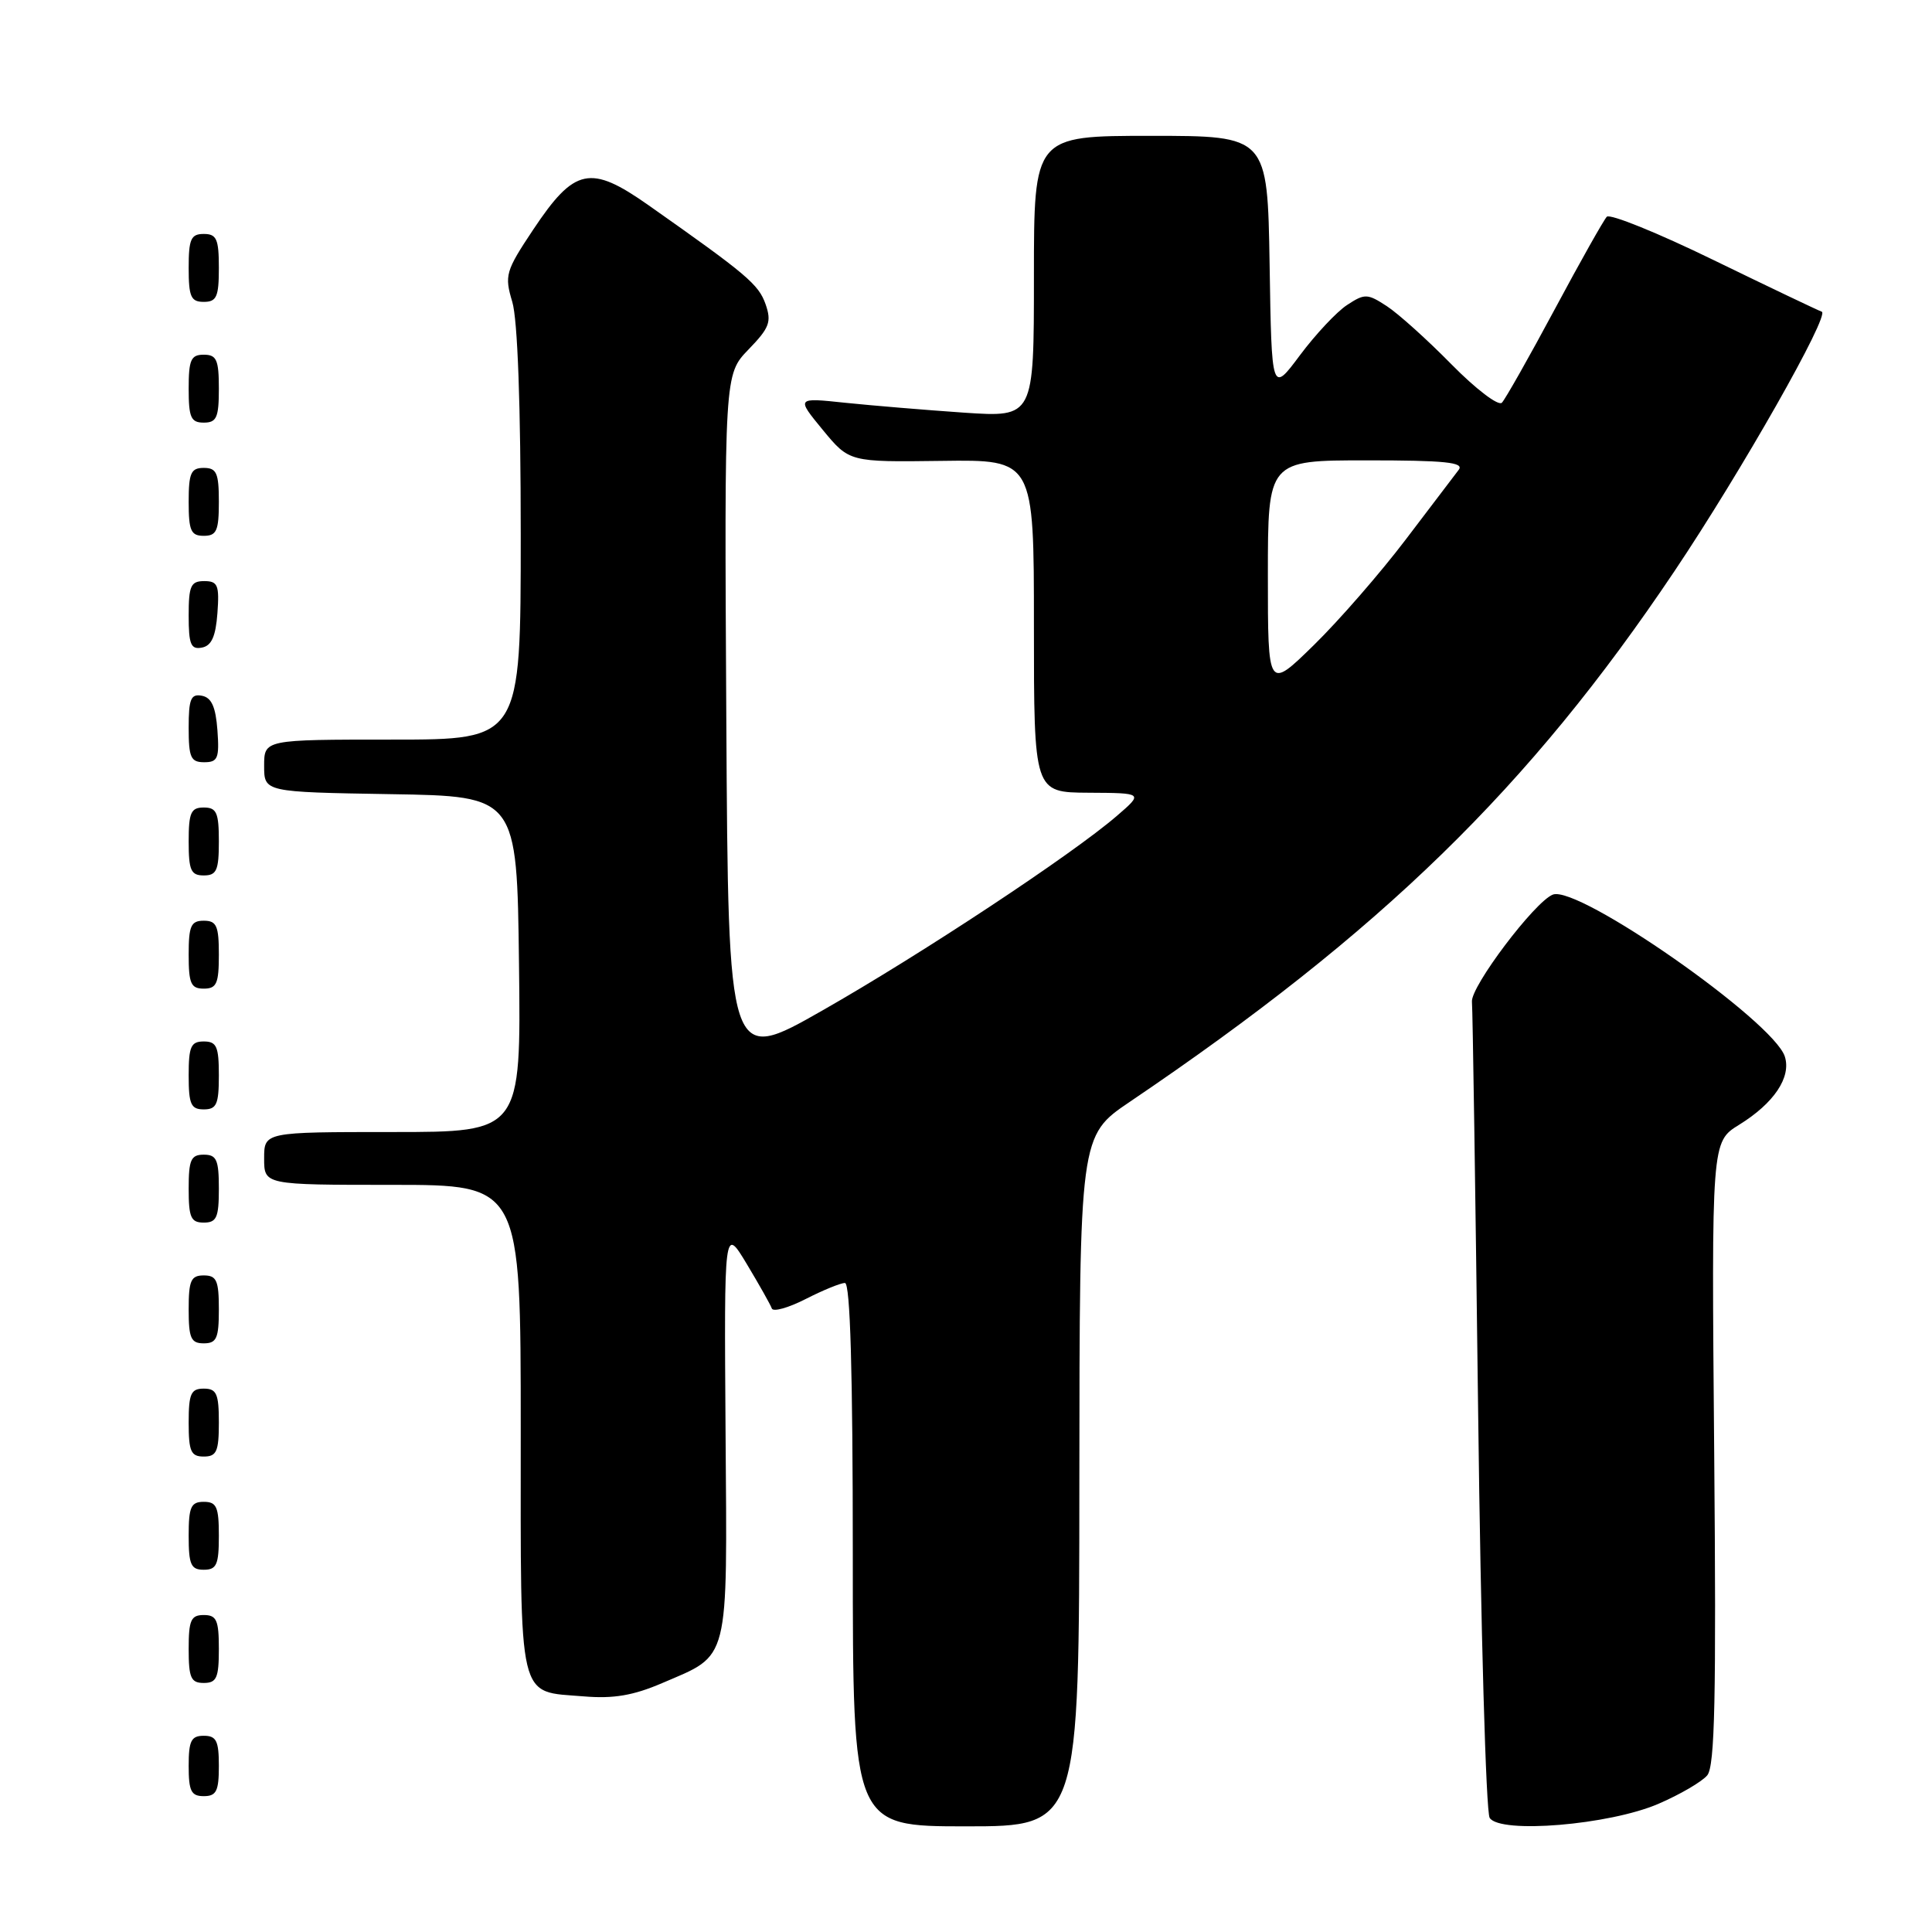 <?xml version="1.0" encoding="UTF-8" standalone="no"?>
<!DOCTYPE svg PUBLIC "-//W3C//DTD SVG 1.1//EN" "http://www.w3.org/Graphics/SVG/1.1/DTD/svg11.dtd" >
<svg xmlns="http://www.w3.org/2000/svg" xmlns:xlink="http://www.w3.org/1999/xlink" version="1.1" viewBox="0 0 256 256">
 <g >
 <path fill="currentColor"
d=" M 143.02 196.25 C 143.05 150.50 143.05 150.50 149.70 146.00 C 183.06 123.44 202.61 104.40 221.85 75.72 C 230.71 62.52 242.54 41.68 241.39 41.30 C 240.90 41.13 234.46 38.06 227.08 34.47 C 219.70 30.87 213.33 28.29 212.91 28.72 C 212.50 29.15 209.39 34.67 206.00 41.00 C 202.61 47.33 199.46 52.89 199.01 53.36 C 198.55 53.84 195.55 51.55 192.34 48.29 C 189.13 45.02 185.26 41.54 183.75 40.56 C 181.19 38.89 180.83 38.88 178.50 40.41 C 177.13 41.30 174.32 44.30 172.25 47.07 C 168.50 52.10 168.50 52.10 168.23 35.05 C 167.95 18.00 167.95 18.00 152.48 18.00 C 137.00 18.00 137.00 18.00 137.00 36.65 C 137.00 55.30 137.00 55.30 127.75 54.68 C 122.66 54.33 115.58 53.74 112.00 53.37 C 105.50 52.68 105.50 52.68 109.02 56.96 C 112.54 61.23 112.54 61.23 124.77 61.07 C 137.00 60.90 137.00 60.90 137.00 82.95 C 137.00 105.00 137.00 105.00 144.25 105.04 C 151.50 105.08 151.50 105.08 148.00 108.10 C 142.06 113.23 122.05 126.45 108.96 133.90 C 96.50 141.00 96.50 141.00 96.24 95.31 C 95.98 49.62 95.98 49.62 99.18 46.31 C 101.96 43.44 102.26 42.65 101.44 40.30 C 100.51 37.67 98.97 36.37 85.94 27.20 C 78.21 21.76 76.13 22.20 70.63 30.46 C 66.99 35.93 66.83 36.49 67.88 40.00 C 68.59 42.35 69.00 53.77 69.00 70.87 C 69.00 98.00 69.00 98.00 52.00 98.00 C 35.00 98.00 35.00 98.00 35.00 101.48 C 35.00 104.95 35.00 104.95 51.75 105.23 C 68.50 105.50 68.50 105.50 68.77 127.75 C 69.04 150.00 69.04 150.00 52.02 150.00 C 35.00 150.00 35.00 150.00 35.00 153.50 C 35.00 157.00 35.00 157.00 52.00 157.00 C 69.00 157.00 69.00 157.00 69.00 189.38 C 69.00 226.11 68.51 224.05 77.37 224.78 C 81.29 225.11 83.92 224.66 87.74 223.02 C 96.76 219.14 96.36 220.72 96.14 189.74 C 95.95 162.50 95.95 162.50 98.96 167.50 C 100.61 170.25 102.10 172.89 102.27 173.38 C 102.44 173.86 104.46 173.30 106.75 172.13 C 109.04 170.96 111.39 170.00 111.96 170.00 C 112.66 170.00 113.00 181.75 113.00 206.00 C 113.00 242.00 113.00 242.00 128.00 242.00 C 143.00 242.00 143.00 242.00 143.02 196.25 Z  M 219.74 239.02 C 222.60 237.79 225.51 236.09 226.22 235.24 C 227.23 234.02 227.42 224.95 227.14 192.50 C 226.78 151.30 226.78 151.30 230.44 149.04 C 235.07 146.18 237.37 142.74 236.50 140.00 C 235.01 135.32 209.13 117.24 205.76 118.54 C 203.37 119.46 194.85 130.74 195.04 132.74 C 195.14 133.71 195.50 158.12 195.86 187.00 C 196.21 215.88 196.90 240.12 197.39 240.88 C 198.77 243.02 213.23 241.82 219.74 239.02 Z  M 29.00 234.00 C 29.00 230.67 28.67 230.00 27.00 230.00 C 25.33 230.00 25.00 230.67 25.00 234.00 C 25.00 237.33 25.33 238.00 27.00 238.00 C 28.67 238.00 29.00 237.33 29.00 234.00 Z  M 29.00 218.50 C 29.00 214.67 28.70 214.00 27.00 214.00 C 25.30 214.00 25.00 214.67 25.00 218.50 C 25.00 222.33 25.30 223.00 27.00 223.00 C 28.70 223.00 29.00 222.33 29.00 218.50 Z  M 29.00 203.50 C 29.00 199.67 28.70 199.00 27.00 199.00 C 25.30 199.00 25.00 199.67 25.00 203.50 C 25.00 207.33 25.30 208.00 27.00 208.00 C 28.70 208.00 29.00 207.33 29.00 203.50 Z  M 29.00 188.50 C 29.00 184.67 28.70 184.00 27.00 184.00 C 25.30 184.00 25.00 184.67 25.00 188.50 C 25.00 192.33 25.30 193.00 27.00 193.00 C 28.70 193.00 29.00 192.33 29.00 188.50 Z  M 29.00 173.50 C 29.00 169.67 28.70 169.00 27.00 169.00 C 25.30 169.00 25.00 169.67 25.00 173.50 C 25.00 177.33 25.30 178.00 27.00 178.00 C 28.70 178.00 29.00 177.33 29.00 173.50 Z  M 29.00 157.50 C 29.00 153.67 28.70 153.00 27.00 153.00 C 25.30 153.00 25.00 153.67 25.00 157.50 C 25.00 161.33 25.30 162.00 27.00 162.00 C 28.70 162.00 29.00 161.33 29.00 157.50 Z  M 29.00 142.50 C 29.00 138.67 28.70 138.00 27.00 138.00 C 25.30 138.00 25.00 138.67 25.00 142.50 C 25.00 146.33 25.30 147.00 27.00 147.00 C 28.70 147.00 29.00 146.33 29.00 142.50 Z  M 29.00 126.50 C 29.00 122.67 28.70 122.00 27.00 122.00 C 25.30 122.00 25.00 122.67 25.00 126.50 C 25.00 130.33 25.30 131.00 27.00 131.00 C 28.70 131.00 29.00 130.33 29.00 126.50 Z  M 29.00 111.50 C 29.00 107.67 28.70 107.00 27.00 107.00 C 25.30 107.00 25.00 107.67 25.00 111.50 C 25.00 115.33 25.30 116.00 27.00 116.00 C 28.70 116.00 29.00 115.33 29.00 111.50 Z  M 28.81 96.76 C 28.58 93.66 28.03 92.43 26.75 92.19 C 25.29 91.91 25.00 92.61 25.00 96.43 C 25.00 100.38 25.28 101.00 27.06 101.00 C 28.86 101.00 29.08 100.47 28.81 96.76 Z  M 28.81 81.24 C 29.08 77.53 28.86 77.00 27.06 77.00 C 25.28 77.00 25.00 77.62 25.00 81.57 C 25.00 85.39 25.29 86.09 26.75 85.81 C 28.03 85.57 28.58 84.34 28.81 81.24 Z  M 29.00 66.50 C 29.00 62.67 28.70 62.00 27.00 62.00 C 25.30 62.00 25.00 62.67 25.00 66.50 C 25.00 70.33 25.30 71.00 27.00 71.00 C 28.70 71.00 29.00 70.33 29.00 66.50 Z  M 29.00 51.50 C 29.00 47.67 28.70 47.00 27.00 47.00 C 25.30 47.00 25.00 47.67 25.00 51.50 C 25.00 55.33 25.30 56.00 27.00 56.00 C 28.70 56.00 29.00 55.33 29.00 51.50 Z  M 29.00 35.50 C 29.00 31.67 28.70 31.00 27.00 31.00 C 25.30 31.00 25.00 31.67 25.00 35.50 C 25.00 39.33 25.30 40.00 27.00 40.00 C 28.70 40.00 29.00 39.33 29.00 35.50 Z  M 168.00 76.22 C 168.00 61.00 168.00 61.00 181.12 61.00 C 191.47 61.00 194.04 61.26 193.29 62.25 C 192.76 62.94 189.60 67.10 186.26 71.50 C 182.92 75.90 177.45 82.19 174.10 85.47 C 168.00 91.44 168.00 91.44 168.00 76.22 Z "/>
</g>
</svg>